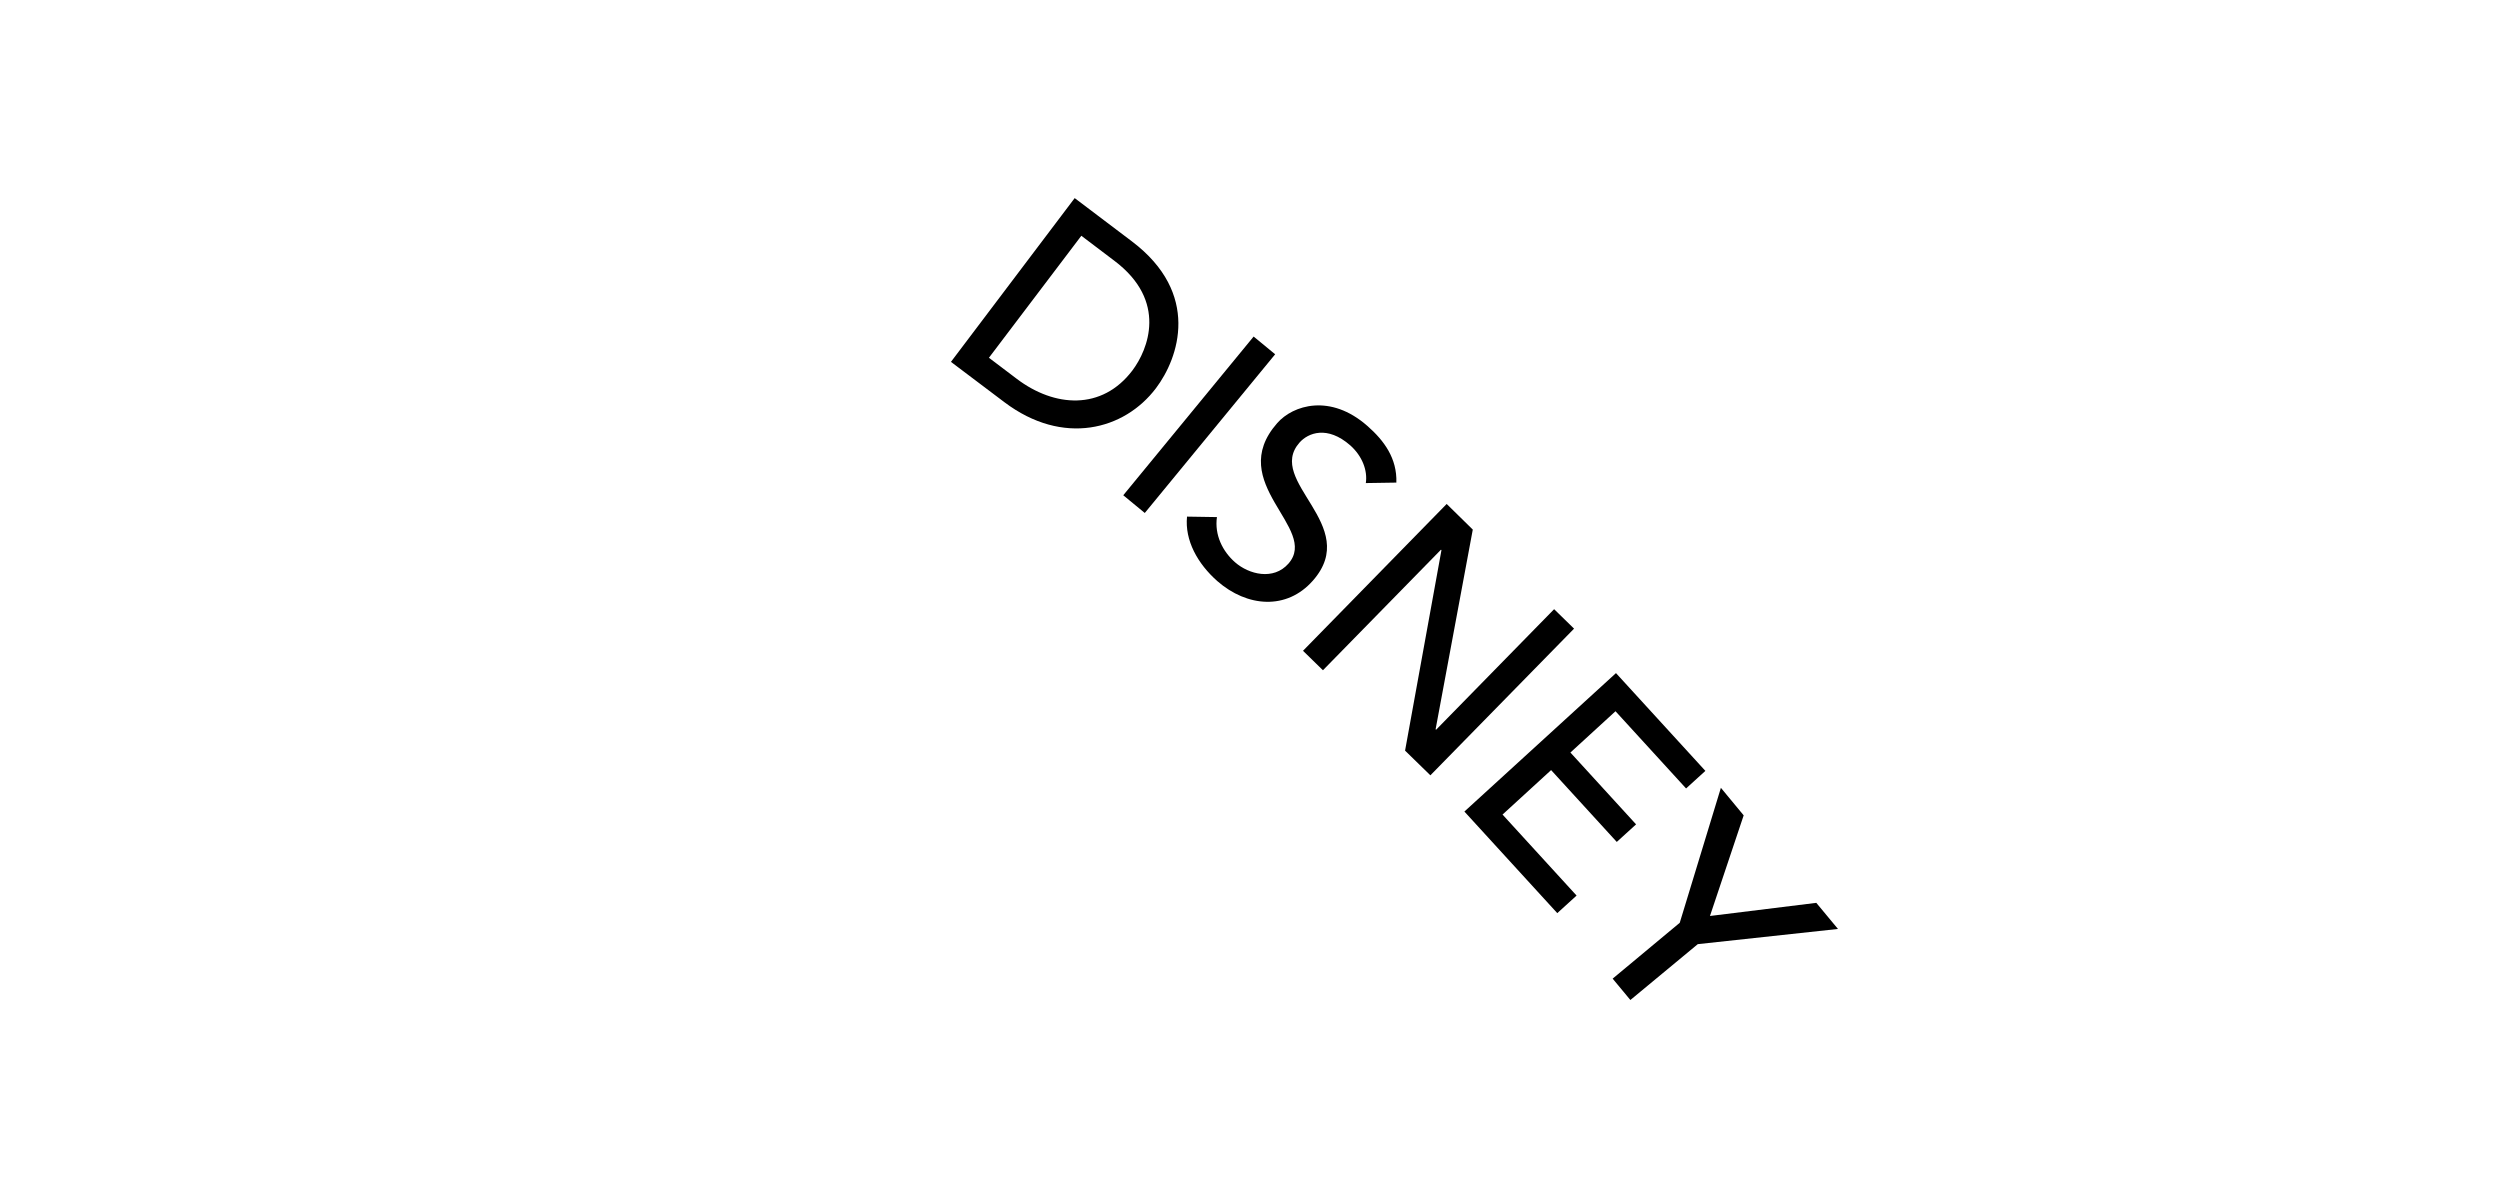 <?xml version="1.0" encoding="utf-8"?>
<!-- Generator: Adobe Illustrator 25.3.0, SVG Export Plug-In . SVG Version: 6.00 Build 0)  -->
<svg version="1.1" id="Layer_1" xmlns="http://www.w3.org/2000/svg" xmlns:xlink="http://www.w3.org/1999/xlink" x="0px" y="0px"
	 viewBox="0 0 158 76" style="enable-background:new 0 0 158 76;" xml:space="preserve">
<path d="M67.92,12.52l3.61,2.73c4.37,3.3,2.97,7.37,1.53,9.28c-2,2.65-5.88,3.68-9.58,0.89l-3.38-2.55L67.92,12.52z M62.5,22.61
	l1.77,1.34c2.37,1.79,5.37,2.01,7.3-0.54c0.99-1.32,2.23-4.38-1.13-6.92l-2.1-1.59L62.5,22.61z"/>
<path d="M79.23,21.27l1.36,1.12l-8.24,10.03l-1.36-1.12L79.23,21.27z"/>
<path d="M76.91,32.68c-0.16,1.13,0.36,2.17,1.15,2.86c0.87,0.76,2.42,1.16,3.37,0.08c1.97-2.24-4.05-5.08-0.71-8.88
	c1-1.14,3.36-1.88,5.7,0.18c1.06,0.93,1.88,2.05,1.83,3.58l-1.93,0.03c0.12-0.8-0.23-1.71-0.98-2.38c-1.46-1.28-2.67-0.79-3.21-0.18
	c-2.17,2.46,3.93,5.21,0.85,8.72c-1.66,1.89-4.16,1.68-6.04,0.04c-1.25-1.1-2.07-2.58-1.92-4.08L76.91,32.68z"/>
<path d="M91.43,31.85l1.65,1.62l-2.35,12.62l0.03,0.03l7.46-7.62l1.26,1.23l-9.08,9.27l-1.6-1.56l2.3-12.67l-0.03-0.03l-7.46,7.62
	l-1.26-1.23L91.43,31.85z"/>
<path d="M102.13,42.54l5.65,6.18l-1.22,1.11l-4.46-4.88l-2.85,2.61l4.15,4.54l-1.22,1.11l-4.15-4.54l-3.07,2.81l4.68,5.12
	l-1.22,1.11l-5.87-6.42L102.13,42.54z"/>
<path d="M106.16,58.32l2.6-8.53l1.44,1.74l-2.13,6.36l6.72-0.83l1.37,1.65l-8.86,0.96l-4.26,3.53l-1.12-1.35L106.16,58.32z"/>
</svg>
